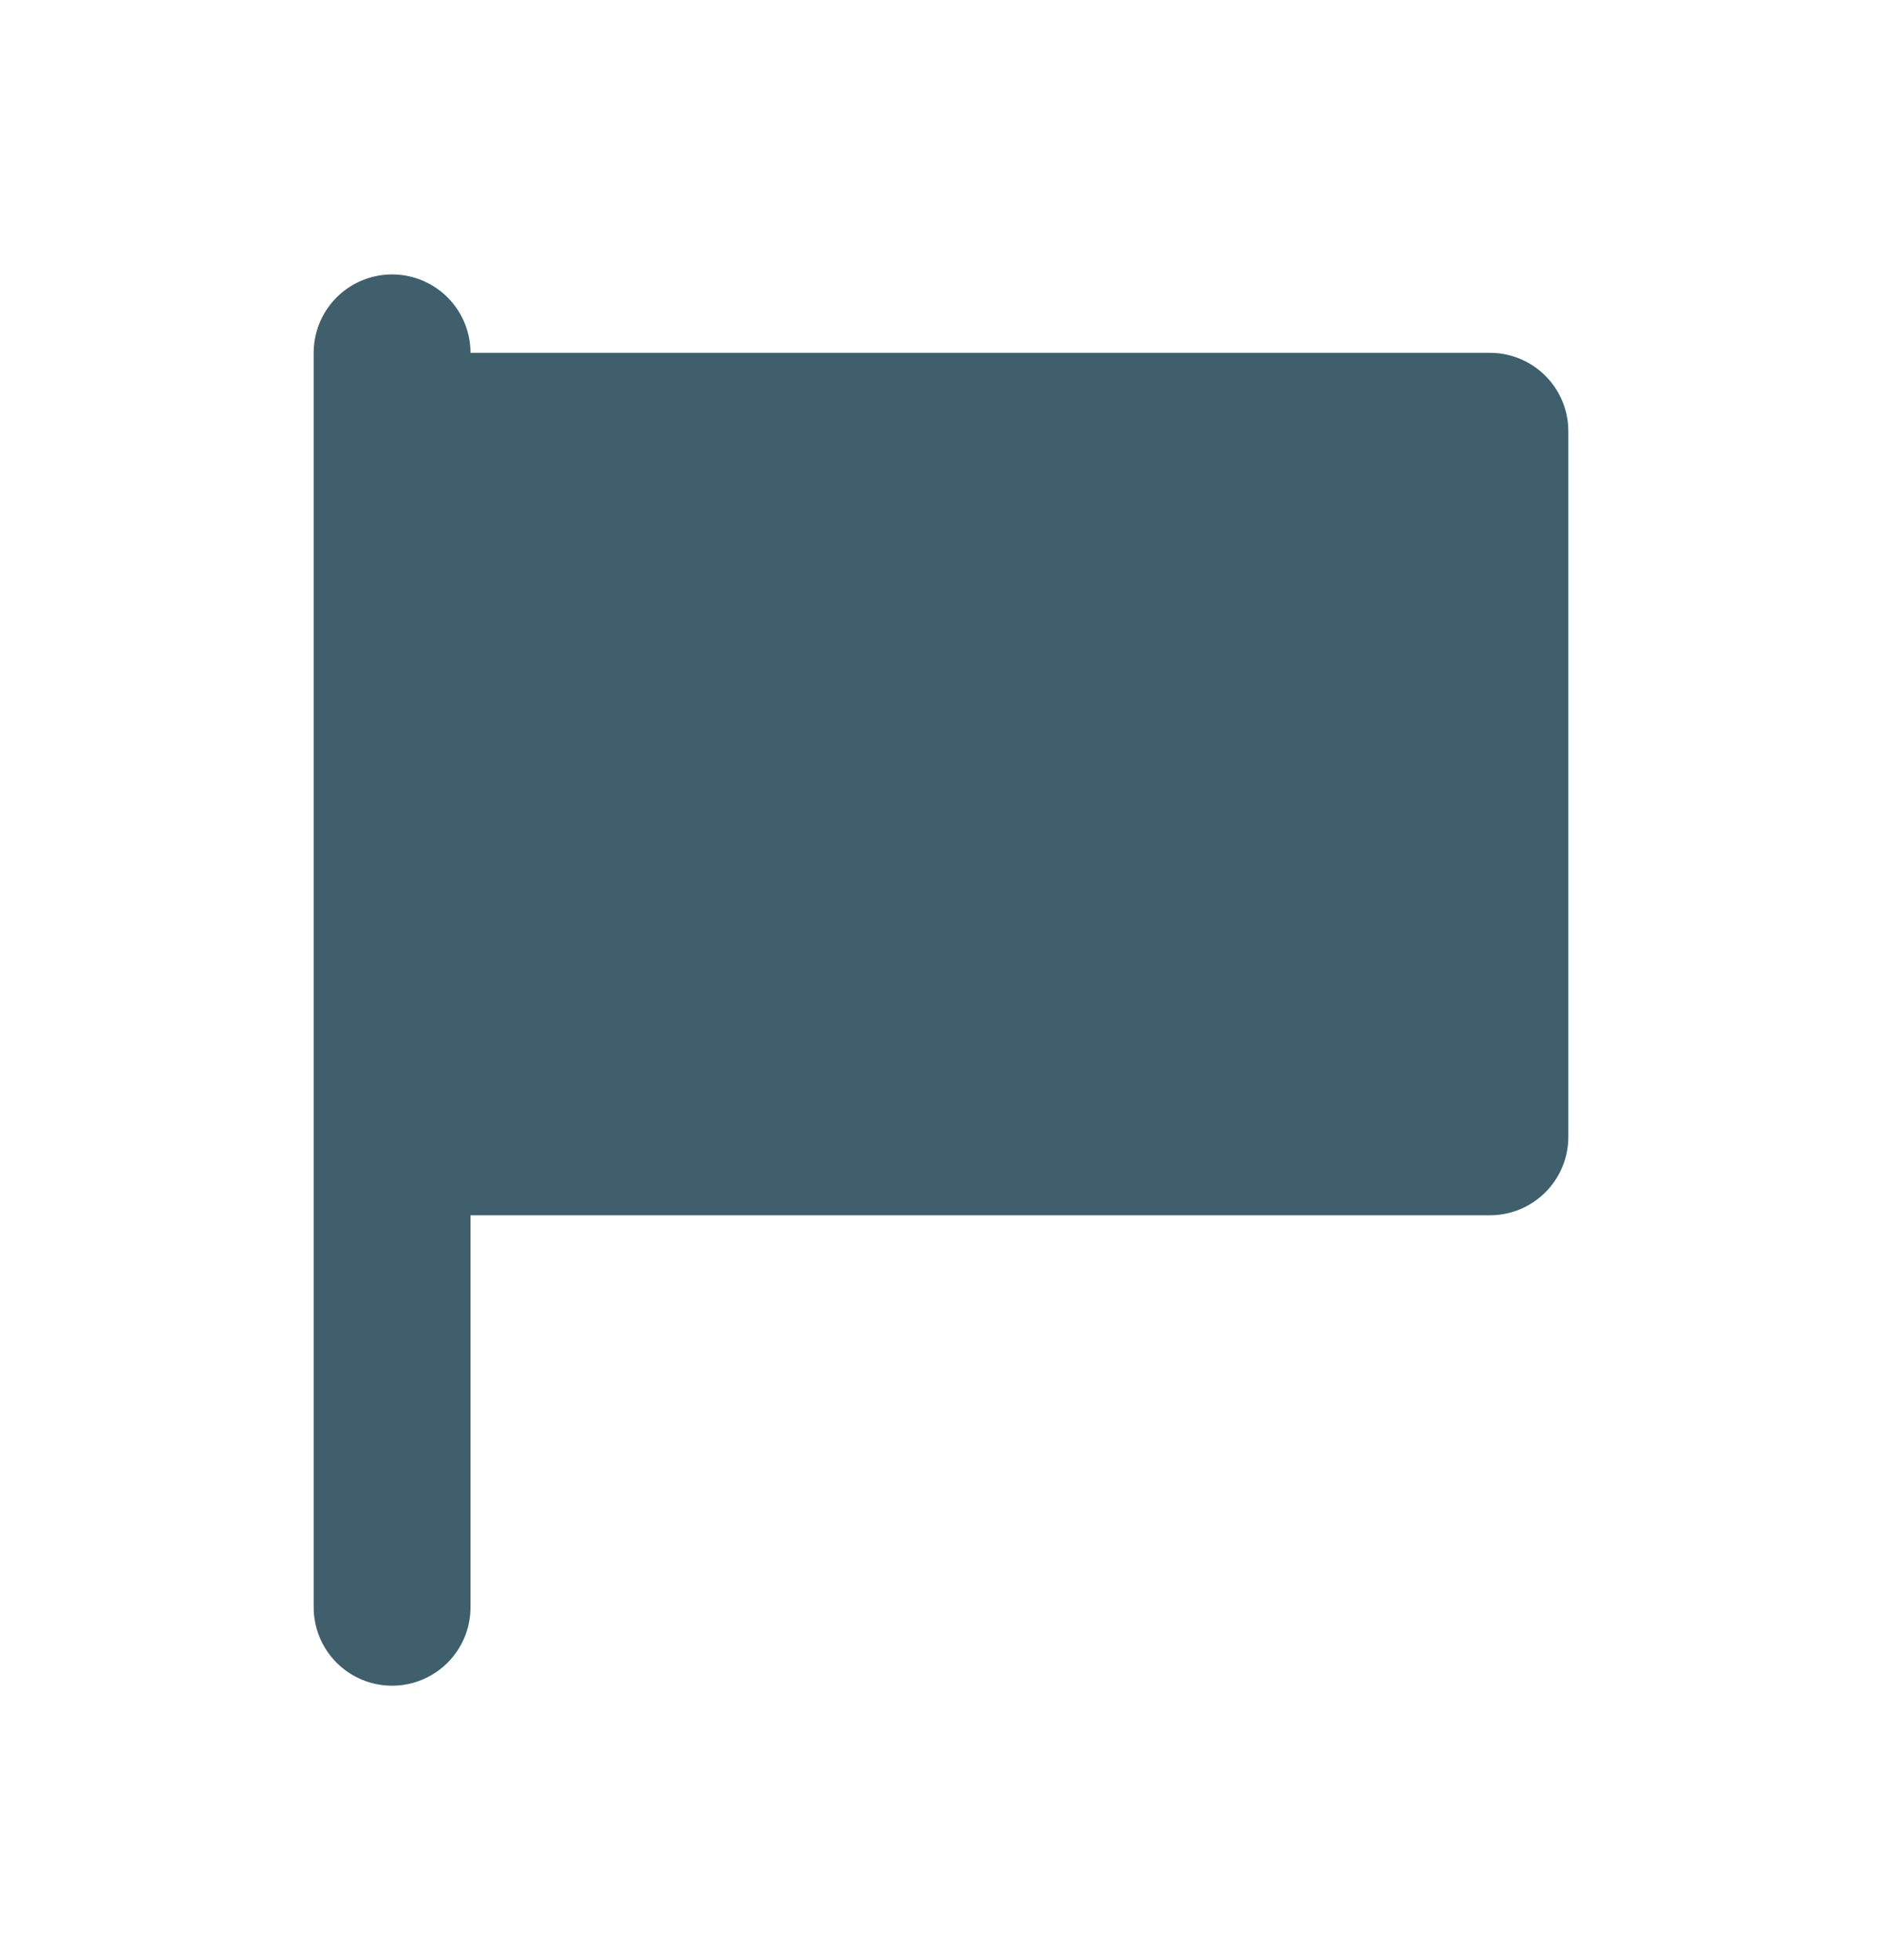 <svg width="24" height="25" viewBox="0 0 24 25" fill="none" xmlns="http://www.w3.org/2000/svg">
<path d="M19 5.5H5V14.5H19V5.5Z" fill="#3F5F6D"/>
<path d="M5 20.5V14.5M5 14.5H19V5.5H5M5 14.5V5.5M5 5.5V4.5" stroke="#3F5F6D" stroke-width="2" stroke-linecap="round" stroke-linejoin="round"/>
</svg>
